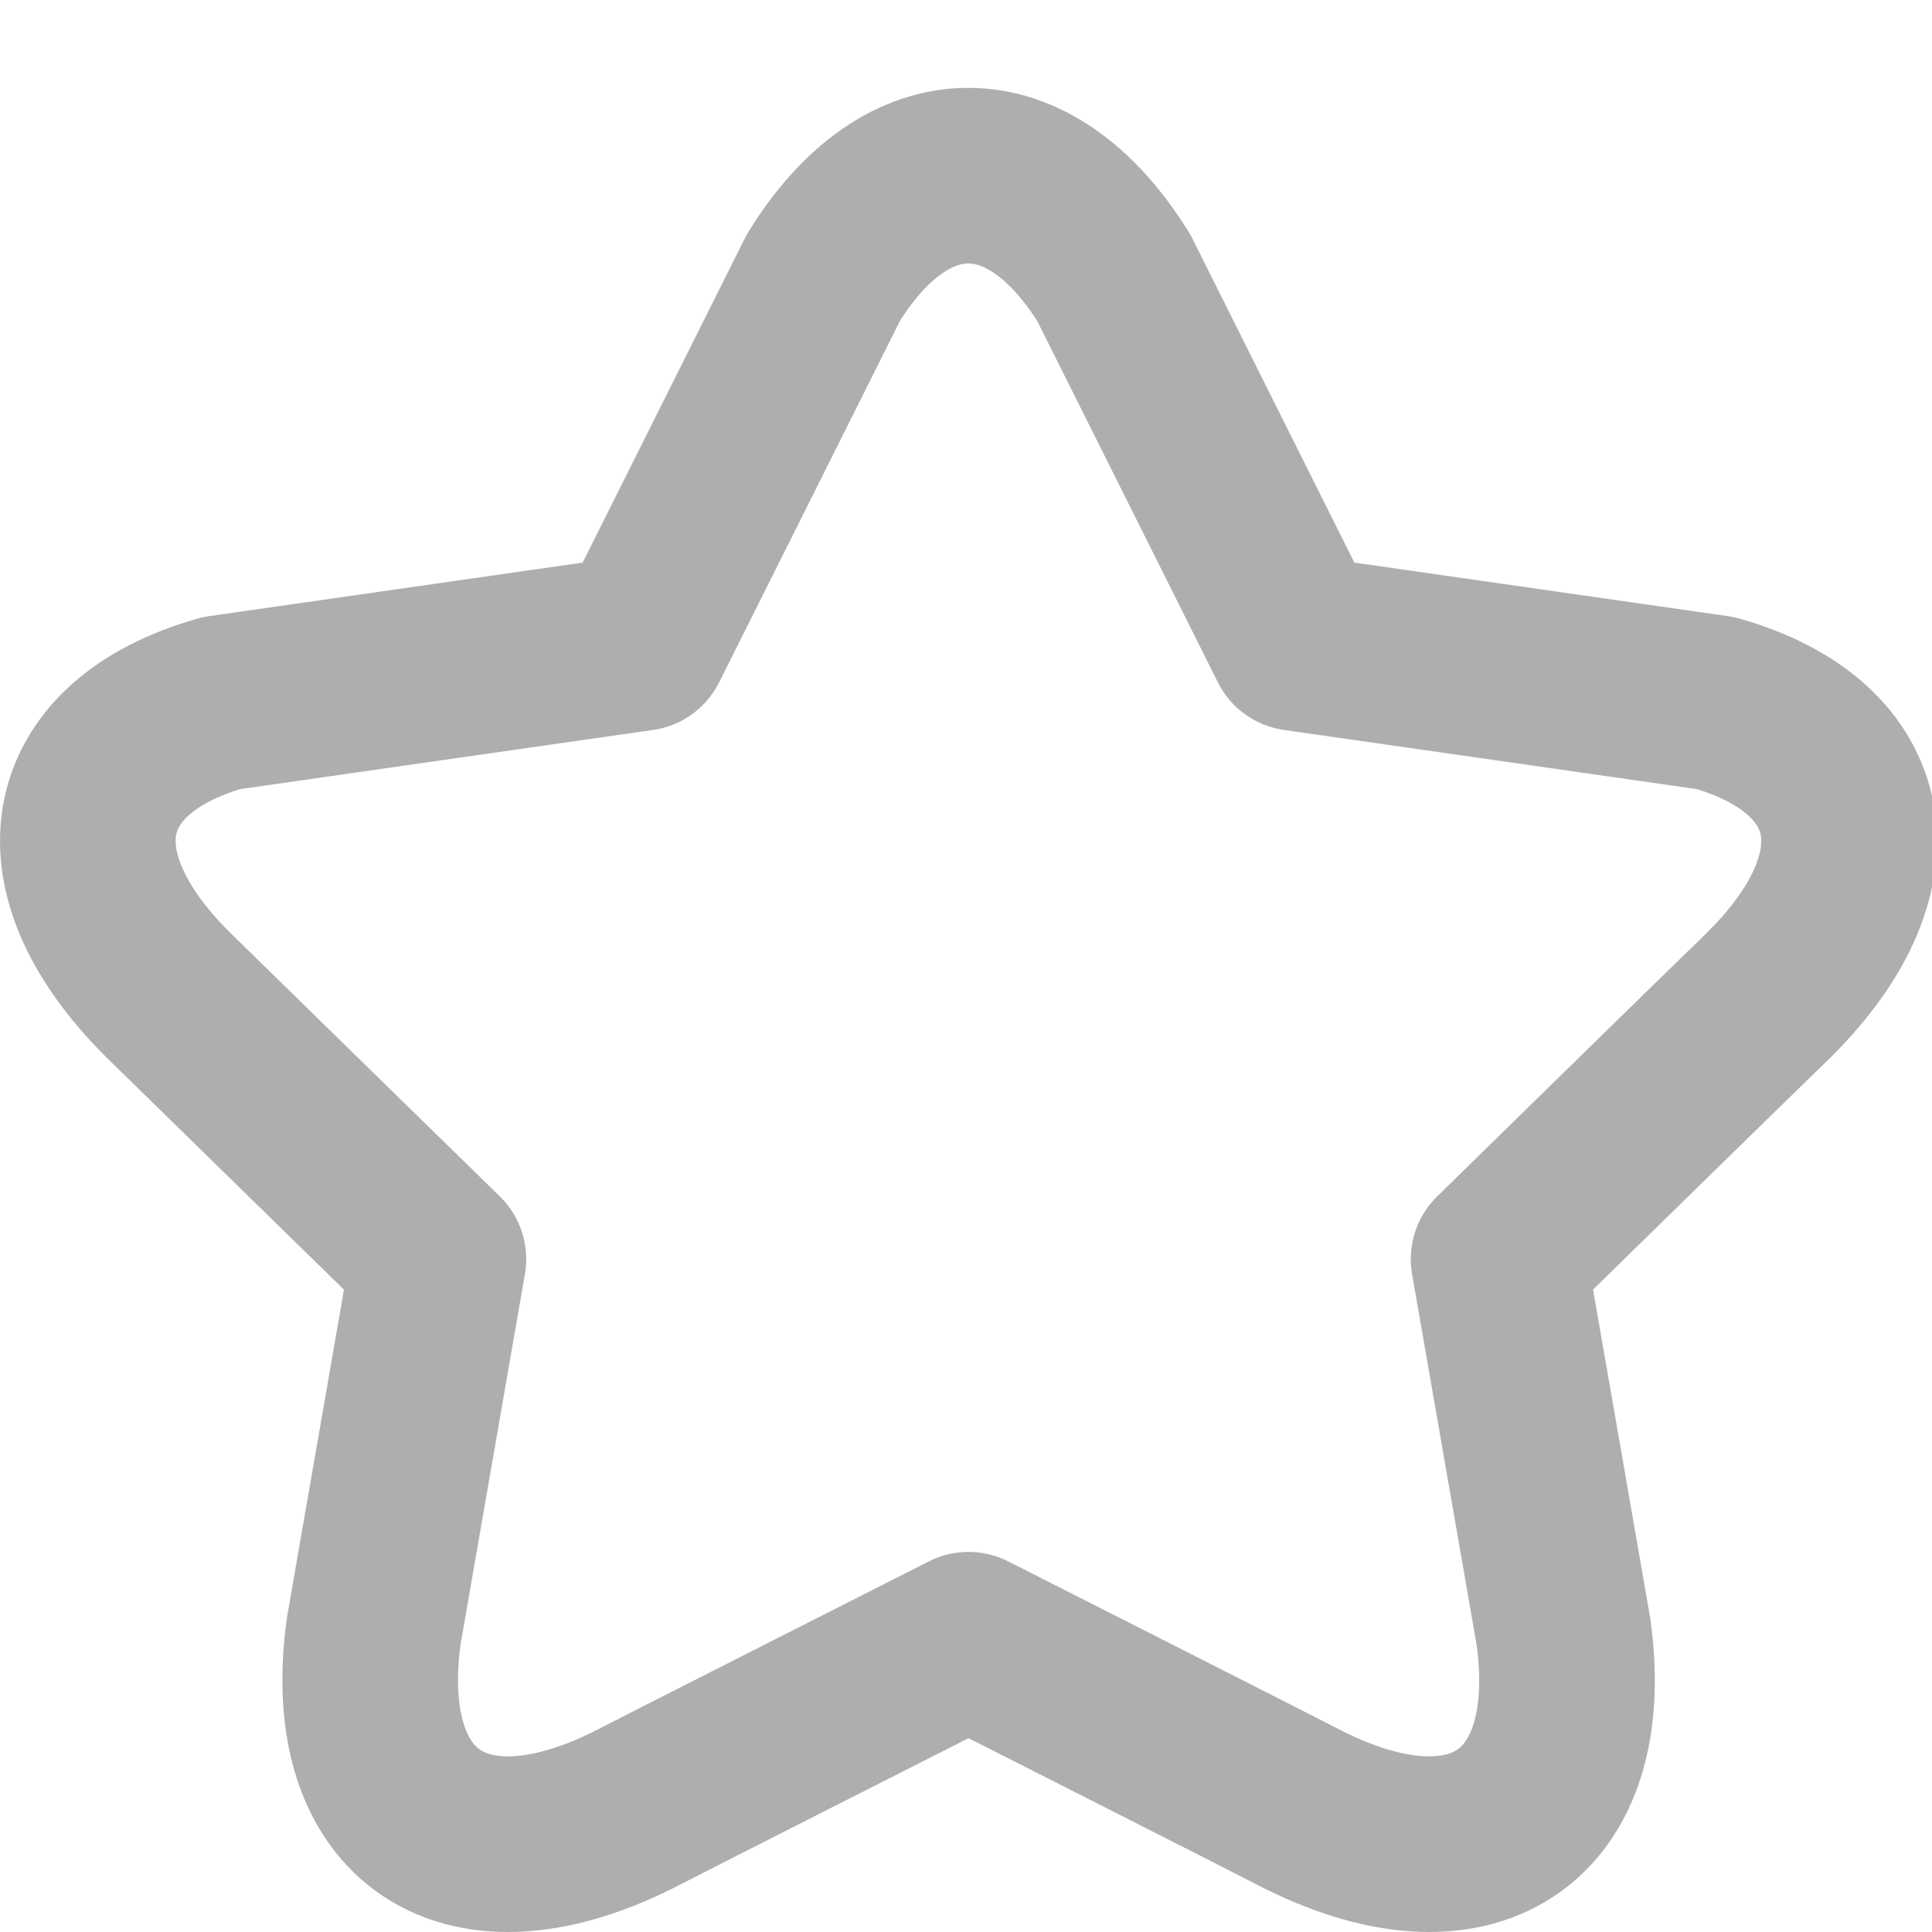 <svg width="22" height="22" viewBox="0 0 22 22" fill="none" xmlns="http://www.w3.org/2000/svg">
<g clip-path="url(#clip0_7228_45219)">
<path d="M17.803 18.578L17.065 14.338C17.065 14.338 19.952 11.511 20.087 11.384C21.588 9.939 21.299 8.507 19.535 8.006L14.762 7.322L12.684 3.165C11.722 1.612 10.33 1.612 9.374 3.165L7.295 7.322L2.523 8.006C0.752 8.507 0.47 9.939 1.971 11.384C2.099 11.511 4.992 14.338 4.992 14.338L4.255 18.578C3.966 20.707 5.3 21.607 7.295 20.567C7.475 20.472 11.029 18.672 11.029 18.672C11.029 18.672 14.583 20.472 14.762 20.567C16.757 21.607 18.098 20.707 17.803 18.578V18.578Z" stroke="#AEAEAE" stroke-width="2" stroke-linecap="round" stroke-linejoin="round"/>
</g>
<defs>
<clipPath id="clip0_7228_45219">
<rect width="22" height="22" fill="white"/>
</clipPath>
</defs>
</svg>
